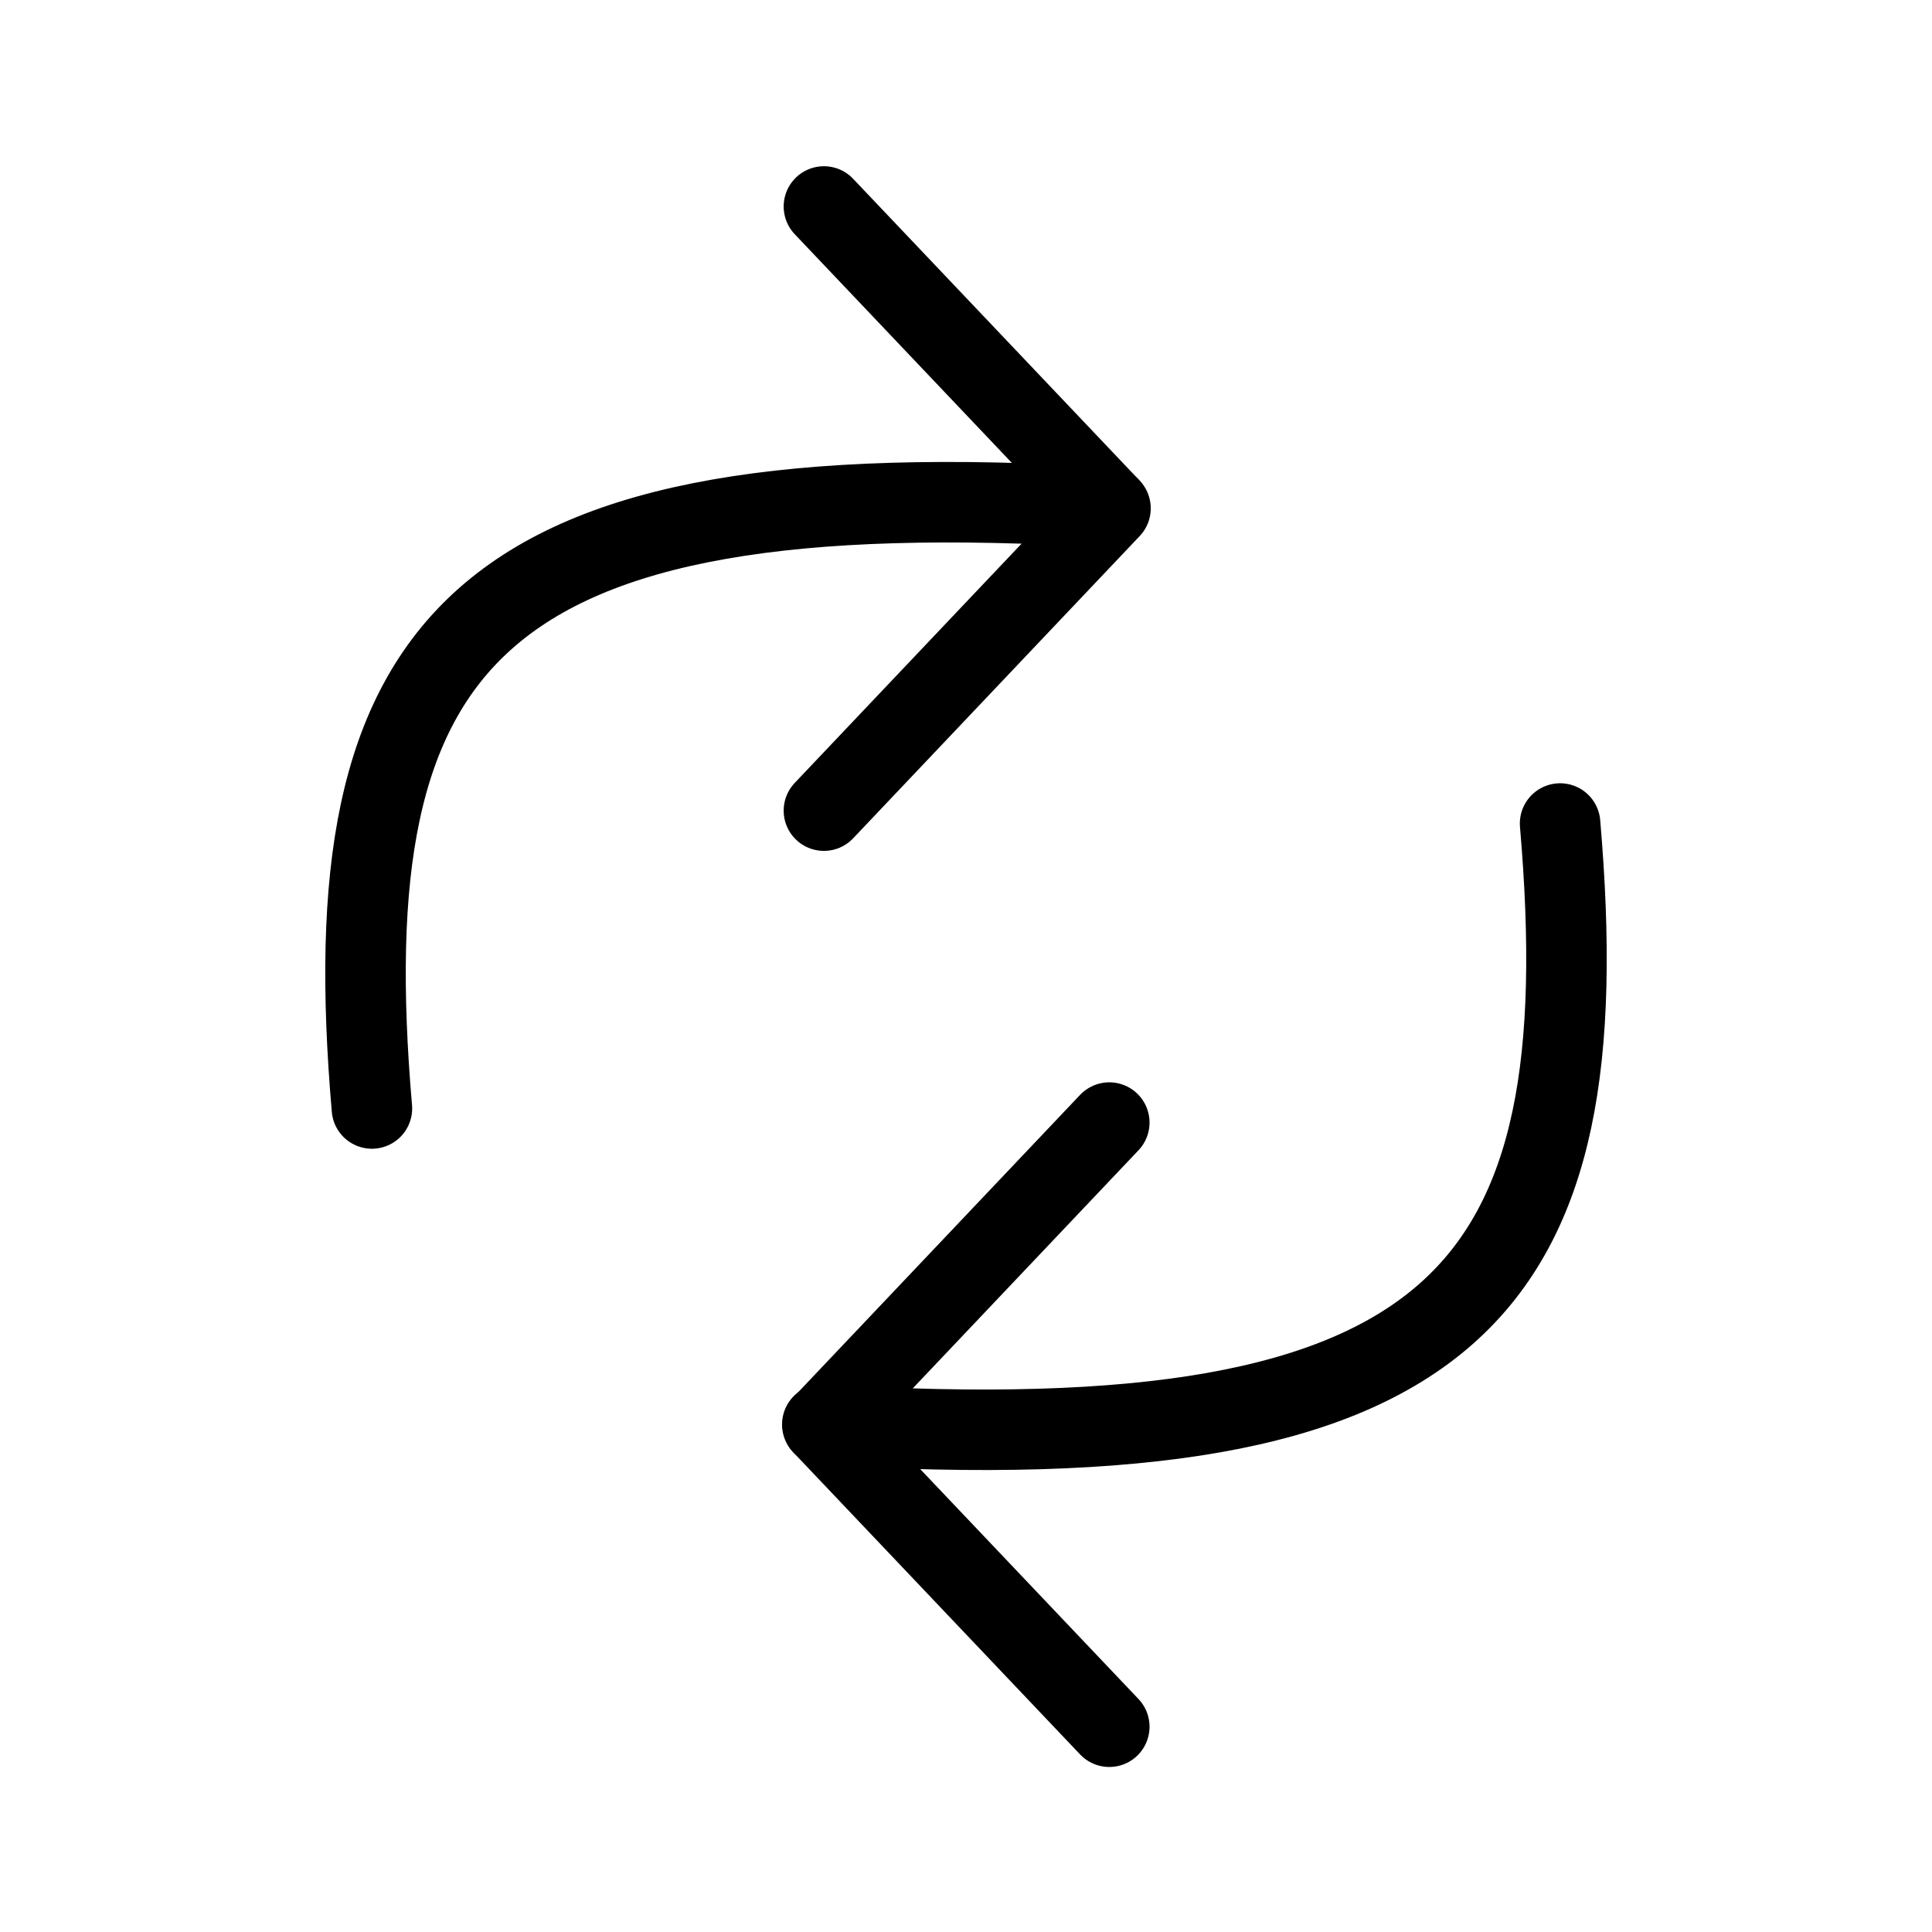 <svg xmlns="http://www.w3.org/2000/svg" viewBox="0 0 48 48"><defs><style>.a{stroke-width:2px;stroke-width:2px;fill:none;stroke:#000;stroke-linecap:round;stroke-linejoin:round;}</style></defs><path class="a" d="M38.76,20.46c1,11.61-2.44,15.9-18.33,14.93"/><polyline class="a" points="27.56 42.9 20.44 35.4 27.56 27.89"/><path class="a" d="M9.24,27.54c-1-11.61,2.44-15.9,18.33-14.93"/><polyline class="a" points="20.47 5.13 27.59 12.63 20.47 20.14"/></svg>